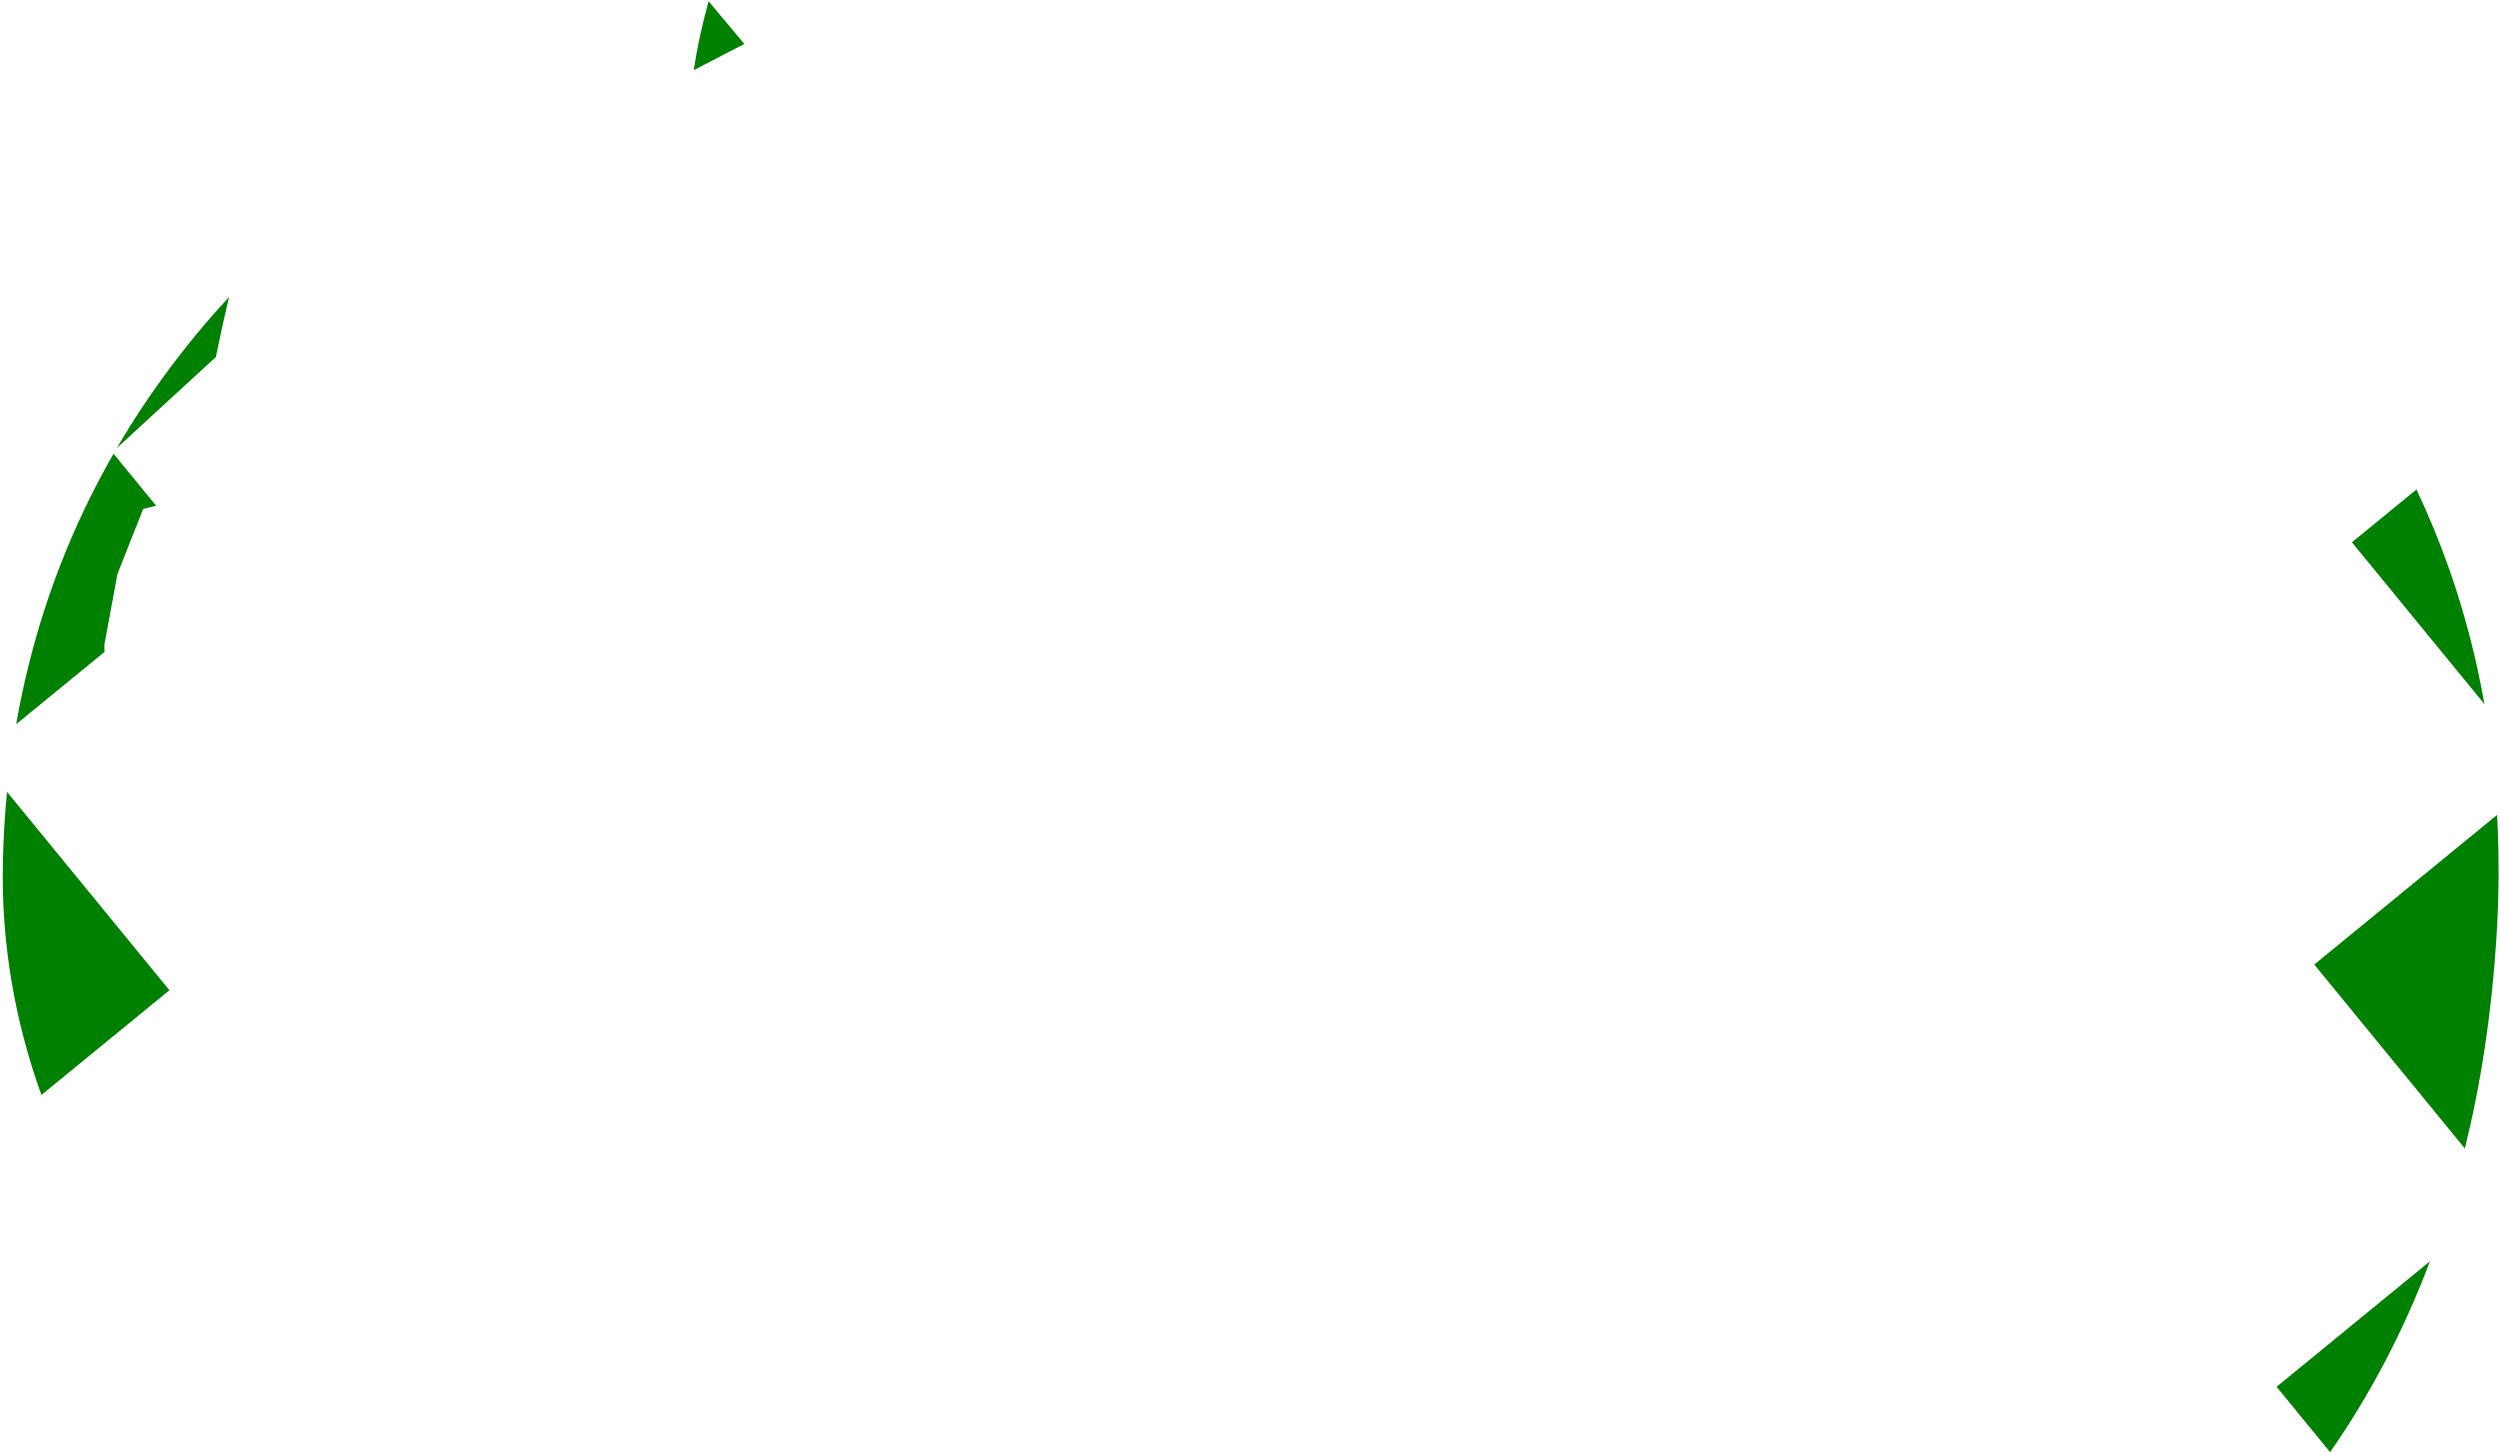 <?xml version="1.0" encoding="UTF-8" standalone="no"?>
<!DOCTYPE svg PUBLIC "-//W3C//DTD SVG 1.1//EN" "http://www.w3.org/Graphics/SVG/1.1/DTD/svg11.dtd">
<svg width="100%" height="100%" viewBox="0 0 377 219" version="1.1" xmlns="http://www.w3.org/2000/svg" xmlns:xlink="http://www.w3.org/1999/xlink" xml:space="preserve" xmlns:serif="http://www.serif.com/" style="fill-rule:evenodd;clip-rule:evenodd;stroke-linejoin:round;stroke-miterlimit:2;">
    <g transform="matrix(1,0,0,1,-119,-324)">
        <path d="M470.378,542.98C476.356,534.398 481.428,524.822 485.436,514.201L462.311,533.128L470.378,542.98ZM490.701,497.187C493.108,487.44 494.72,476.947 495.445,465.68C495.862,459.213 495.891,452.95 495.558,446.89L467.992,469.452L490.701,497.187ZM120.059,443.419C119.721,446.915 119.51,450.478 119.434,454.109C119.18,466.268 121.24,477.976 125.245,489.122L144.547,473.324L120.059,443.419ZM134.761,422.307L134.736,421.335L134.734,421.236L134.751,421.142L136.69,410.659L136.71,410.554L136.738,410.481L140.411,401.201L140.589,400.751L141.06,400.63L142.534,400.253L136.124,392.425C133.494,397.01 131.141,401.783 129.09,406.741C125.661,415.04 123.075,423.864 121.441,433.21L134.761,422.307ZM493.65,430.174C492.404,423.111 490.632,416.363 488.377,409.928C486.916,405.76 485.251,401.724 483.397,397.818L473.673,405.777L493.65,430.174ZM151.532,377.905C152.169,374.793 152.838,371.751 153.541,368.78C147.104,375.759 141.425,383.347 136.636,391.54L137.272,390.955L151.506,377.876L151.532,377.905ZM223.618,334.58L231.242,330.629L225.858,324.191C224.859,327.812 224.123,331.224 223.618,334.58Z" style="fill:rgb(0,128,0);"/>
    </g>
</svg>

